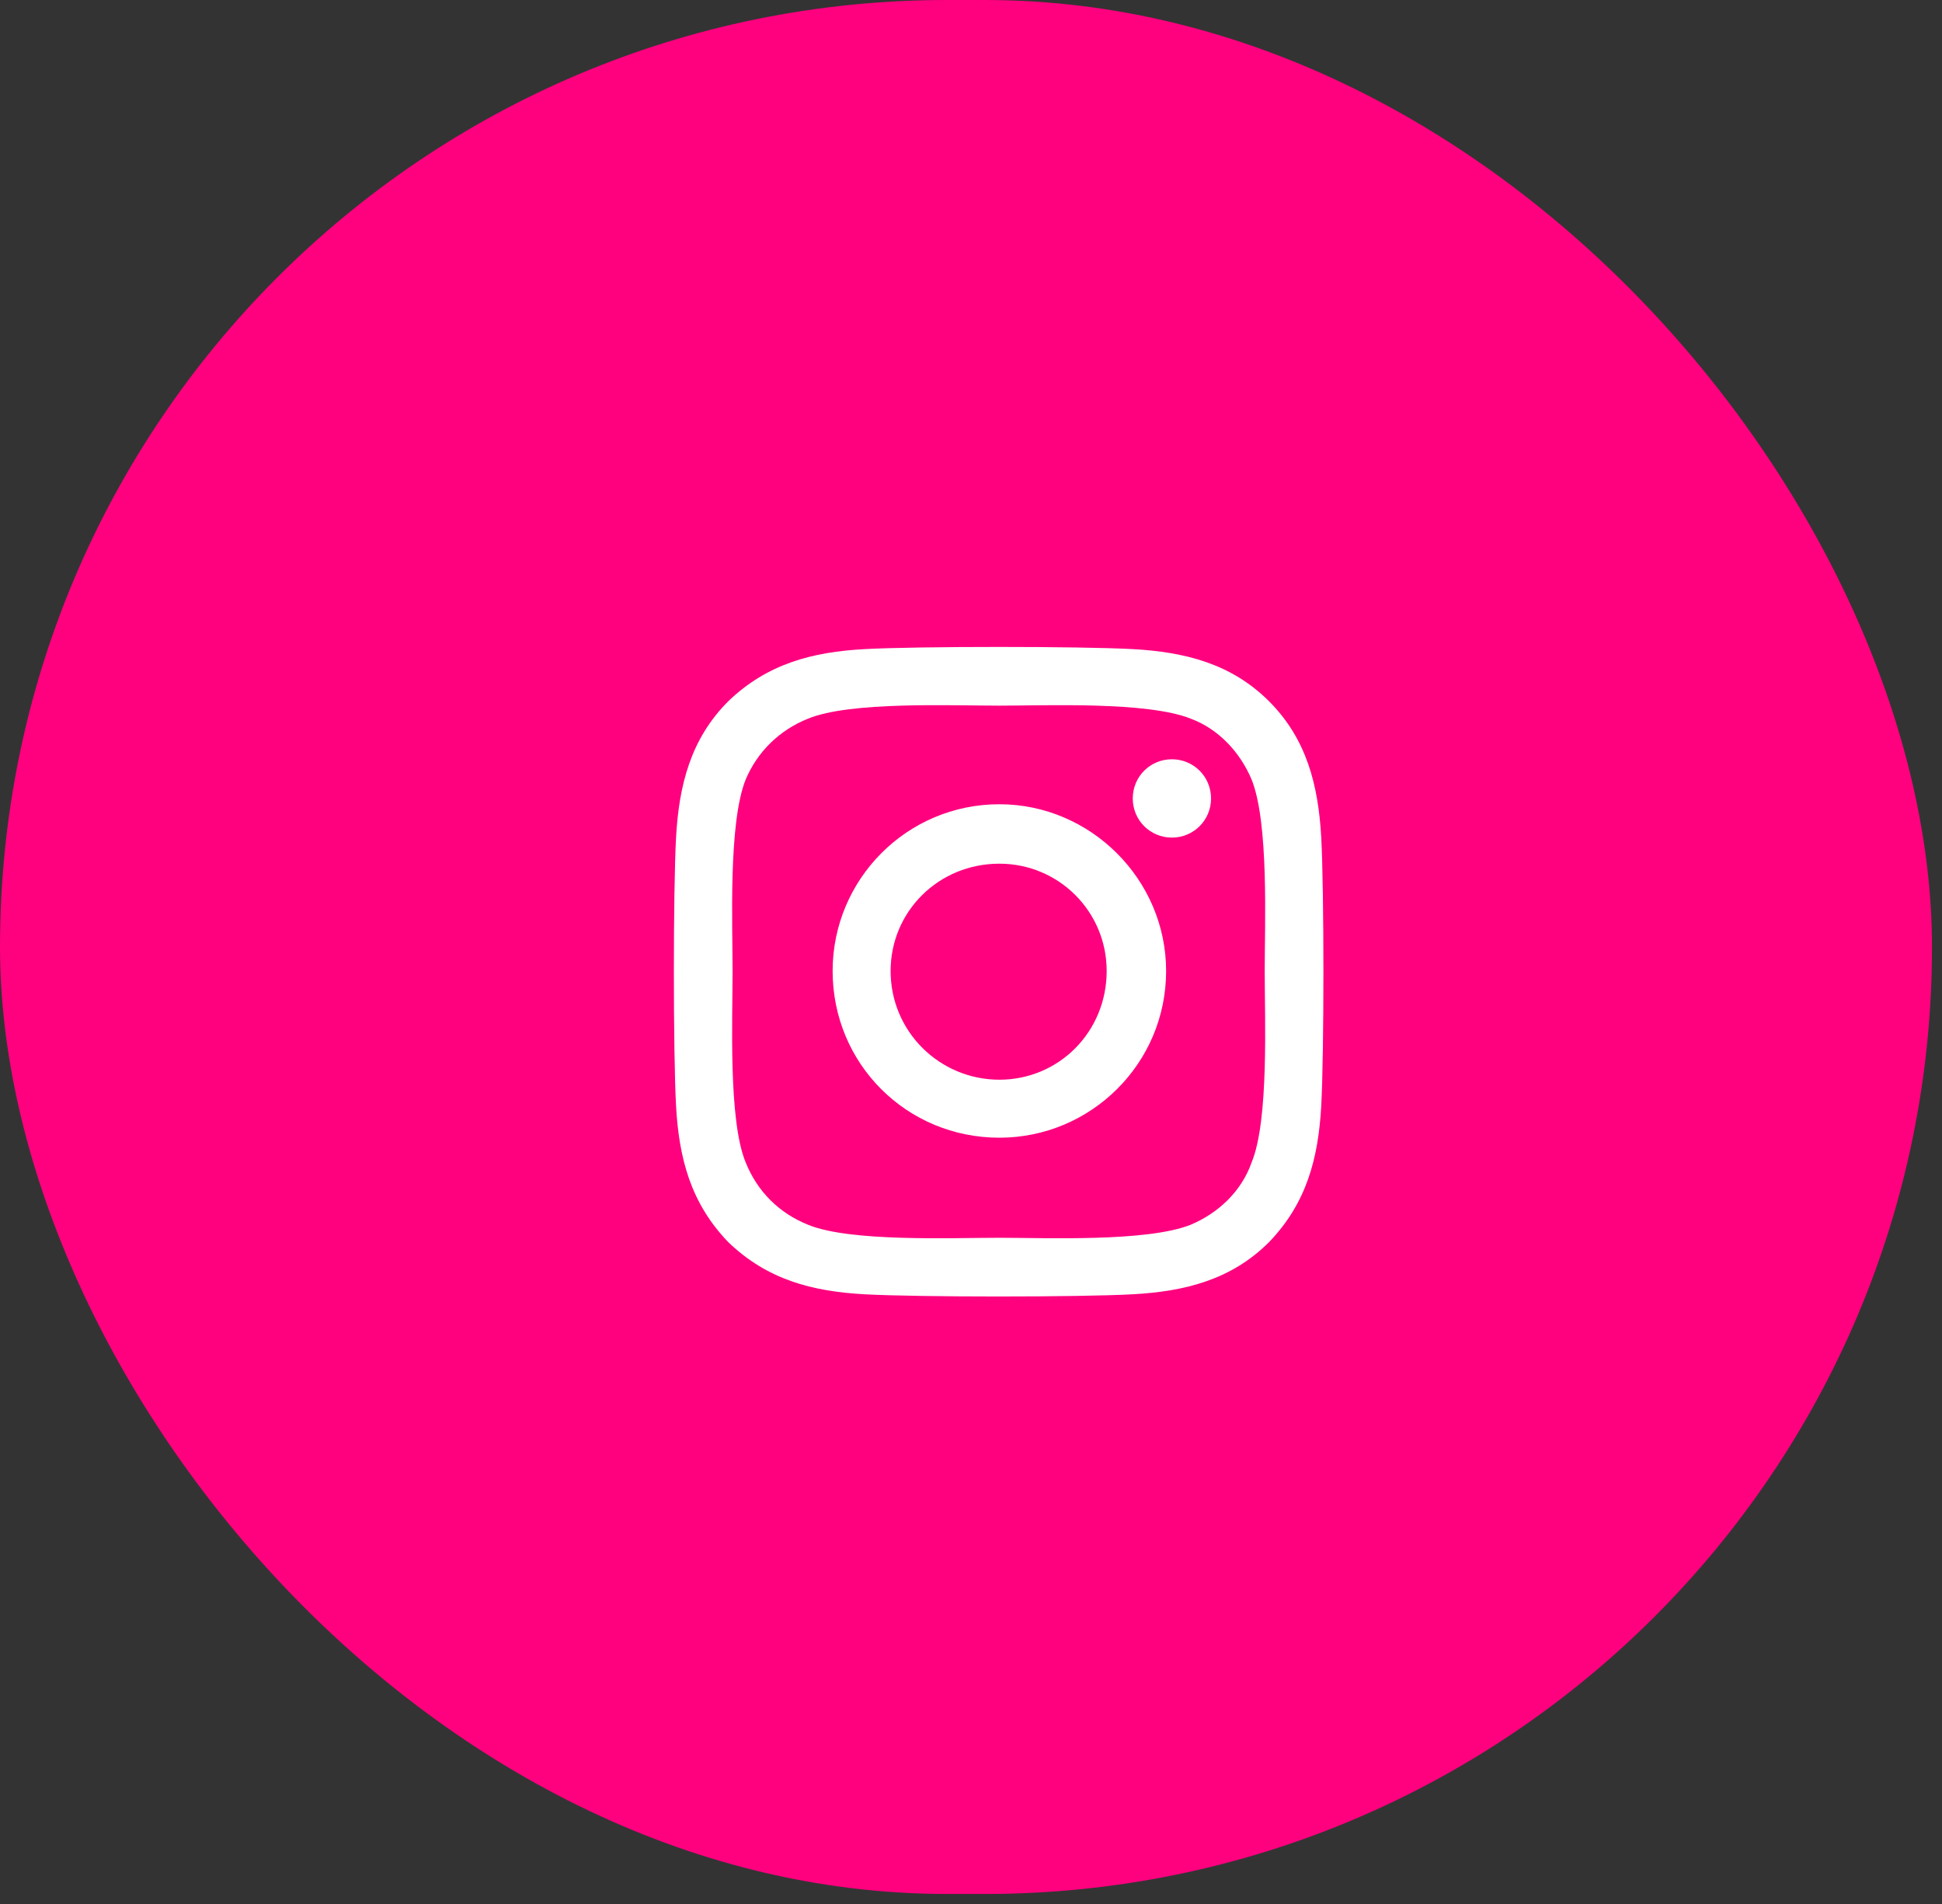 <svg width="51" height="50" viewBox="0 0 51 50" fill="none" xmlns="http://www.w3.org/2000/svg">
<rect x="0" y="0" width="51" height="50" fill="#333333" stroke="none"/>
<g clip-path="url(#clip0_20_186)">
<rect width="50.737" height="49.737" rx="24.868" fill="#FF007F"/>
<path d="M26.245 21.12C28.644 21.12 30.624 23.1 30.624 25.499C30.624 27.935 28.644 29.877 26.245 29.877C23.808 29.877 21.866 27.935 21.866 25.499C21.866 23.1 23.808 21.12 26.245 21.12ZM26.245 28.354C27.806 28.354 29.063 27.098 29.063 25.499C29.063 23.938 27.806 22.681 26.245 22.681C24.646 22.681 23.389 23.938 23.389 25.499C23.389 27.098 24.684 28.354 26.245 28.354ZM31.804 20.968C31.804 21.539 31.347 21.996 30.776 21.996C30.205 21.996 29.748 21.539 29.748 20.968C29.748 20.396 30.205 19.939 30.776 19.939C31.347 19.939 31.804 20.396 31.804 20.968ZM34.698 21.996C34.774 23.404 34.774 27.631 34.698 29.04C34.622 30.41 34.317 31.591 33.327 32.619C32.337 33.609 31.119 33.913 29.748 33.989C28.339 34.066 24.113 34.066 22.704 33.989C21.333 33.913 20.153 33.609 19.125 32.619C18.135 31.591 17.83 30.41 17.754 29.04C17.678 27.631 17.678 23.404 17.754 21.996C17.83 20.625 18.135 19.406 19.125 18.416C20.153 17.427 21.333 17.122 22.704 17.046C24.113 16.97 28.339 16.97 29.748 17.046C31.119 17.122 32.337 17.427 33.327 18.416C34.317 19.406 34.622 20.625 34.698 21.996ZM32.87 30.524C33.327 29.42 33.213 26.755 33.213 25.499C33.213 24.28 33.327 21.615 32.87 20.473C32.566 19.749 31.994 19.14 31.271 18.873C30.129 18.416 27.463 18.531 26.245 18.531C24.989 18.531 22.323 18.416 21.219 18.873C20.458 19.178 19.887 19.749 19.582 20.473C19.125 21.615 19.239 24.28 19.239 25.499C19.239 26.755 19.125 29.42 19.582 30.524C19.887 31.286 20.458 31.857 21.219 32.162C22.323 32.619 24.989 32.505 26.245 32.505C27.463 32.505 30.129 32.619 31.271 32.162C31.994 31.857 32.604 31.286 32.87 30.524Z" fill="white"/>
</g>
<defs>
<clipPath id="clip0_20_186">
<rect width="51" height="50" fill="white"/>
</clipPath>
</defs>
</svg>
